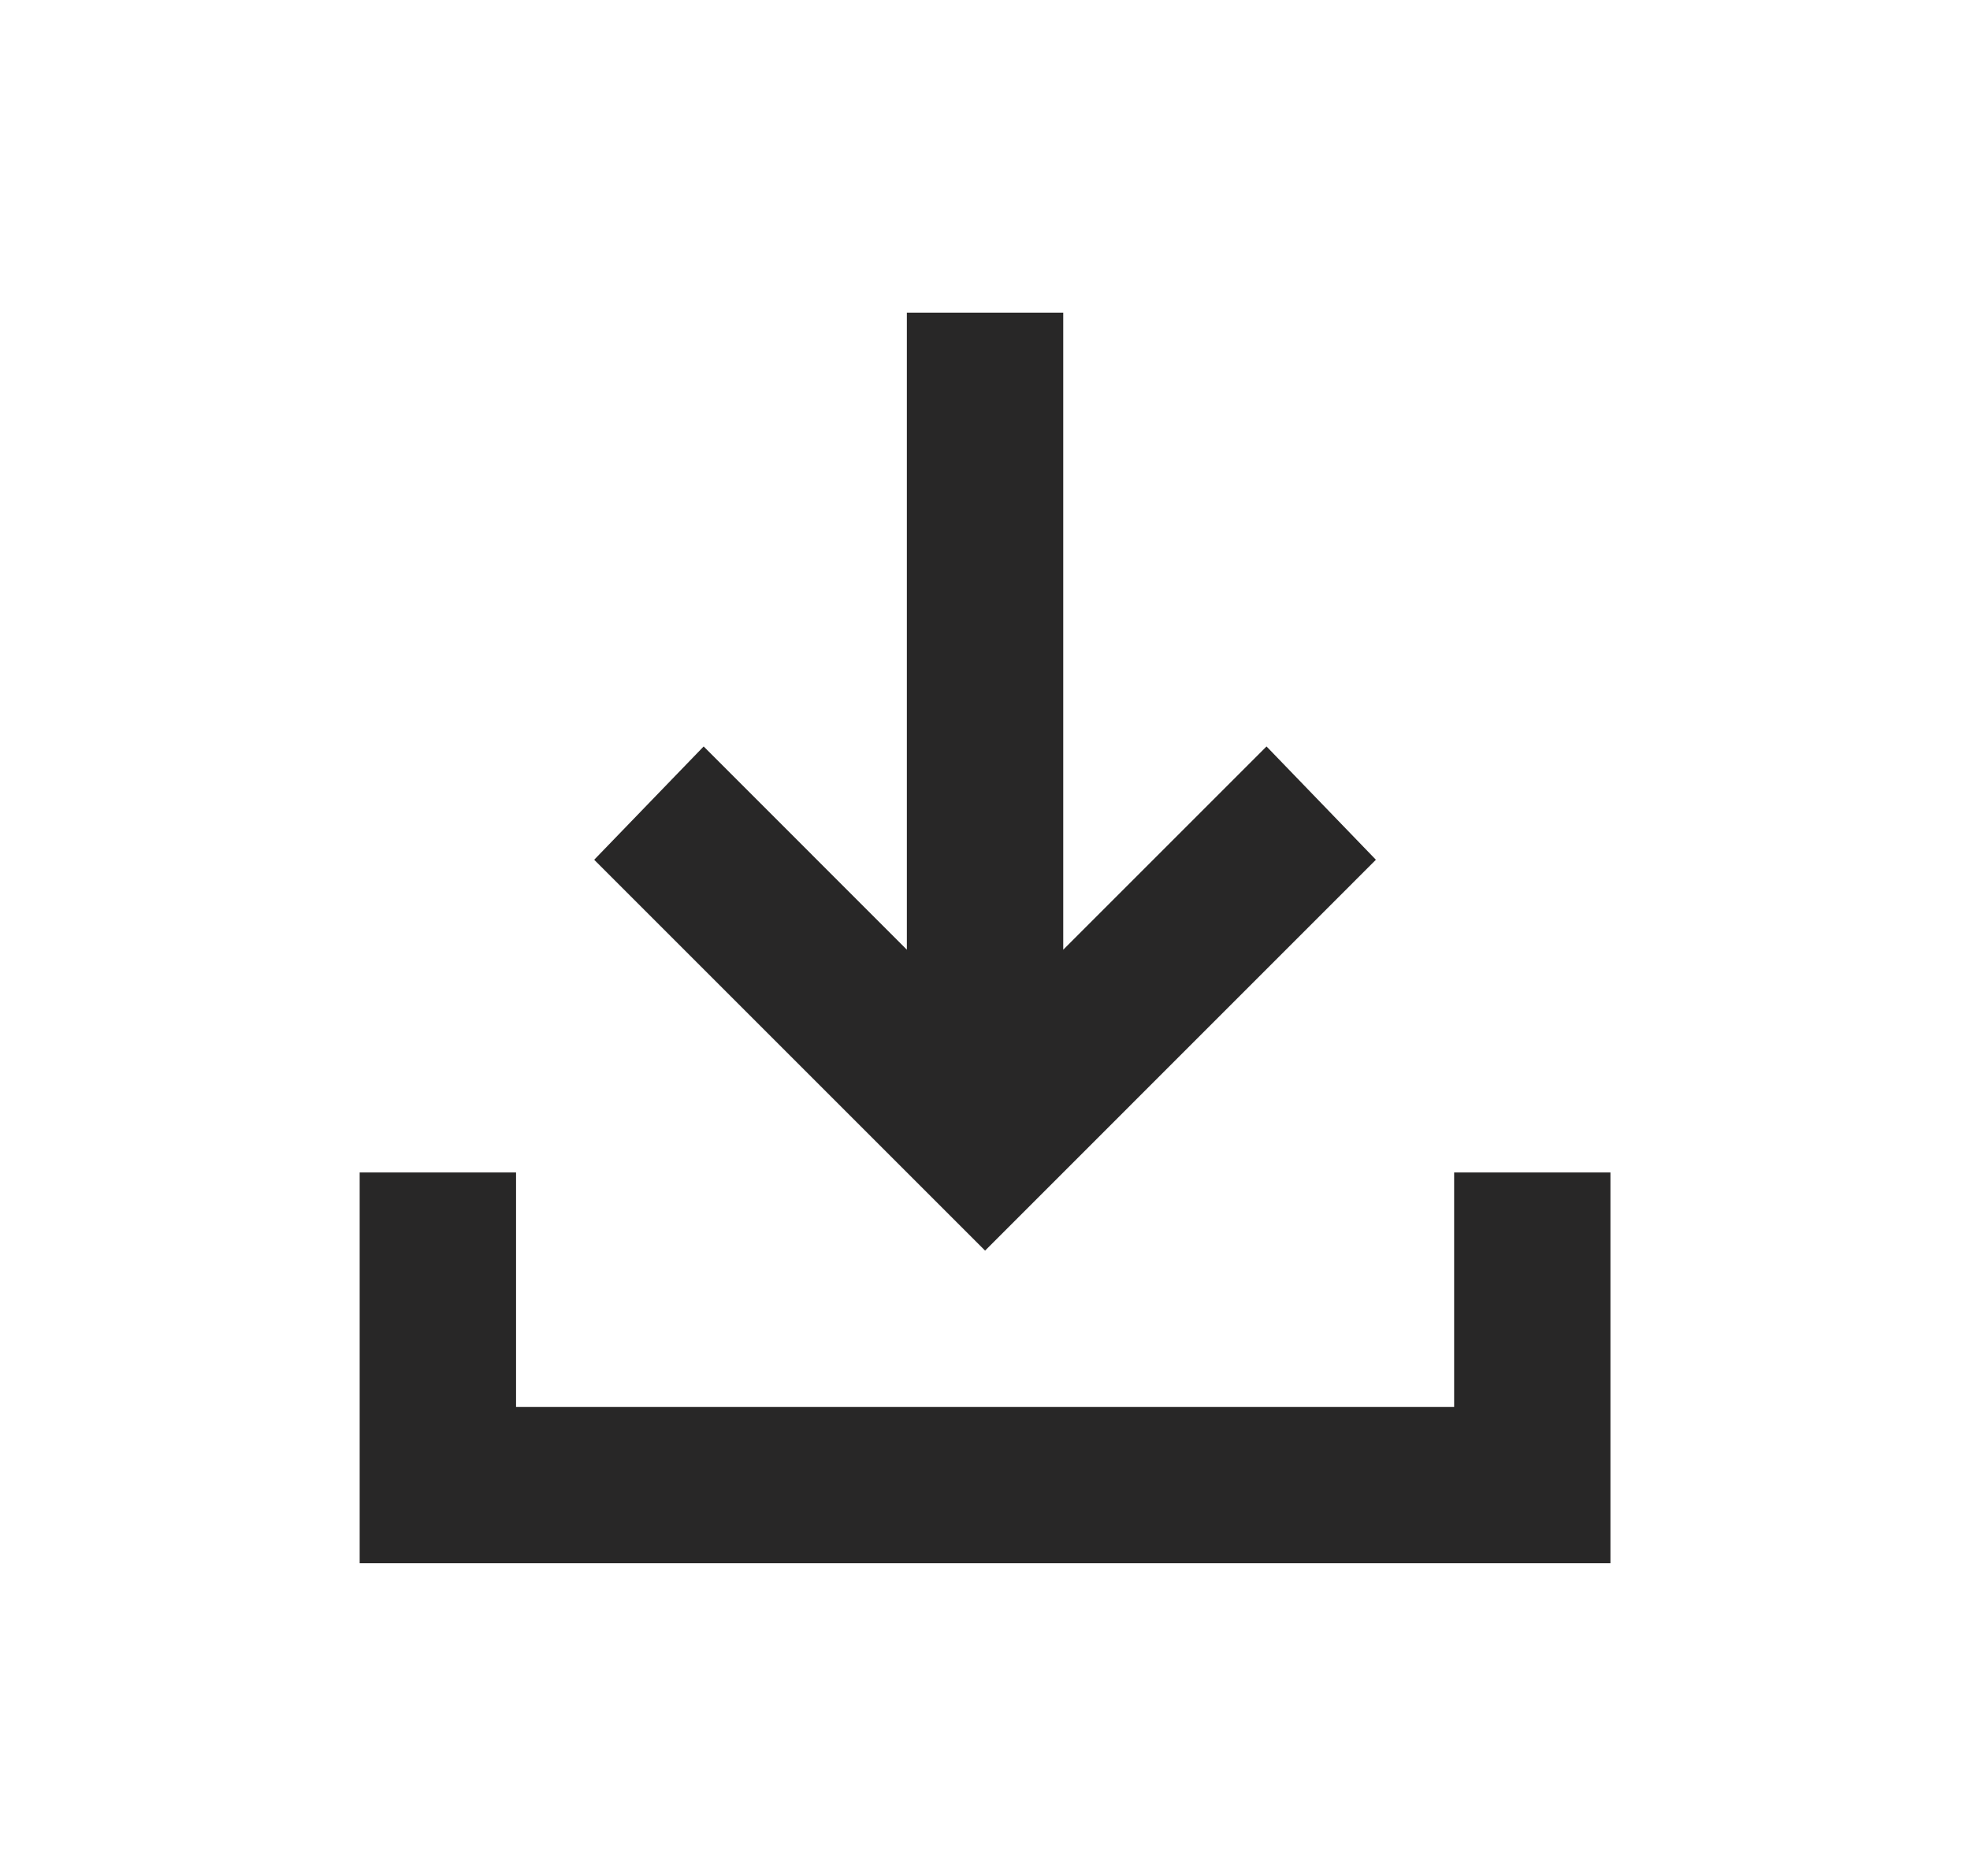 <svg width="21" height="20" viewBox="0 0 21 20" fill="none" xmlns="http://www.w3.org/2000/svg">
<g id="material-symbols:download-sharp">
<path id="Vector" d="M10.501 13.333L6.334 9.166L7.501 7.958L9.667 10.125V3.333H11.334V10.125L13.501 7.958L14.667 9.166L10.501 13.333ZM3.834 16.666V12.5H5.501V15H15.501V12.5H17.167V16.666H3.834Z" fill="#282727"/>
</g>
</svg>

